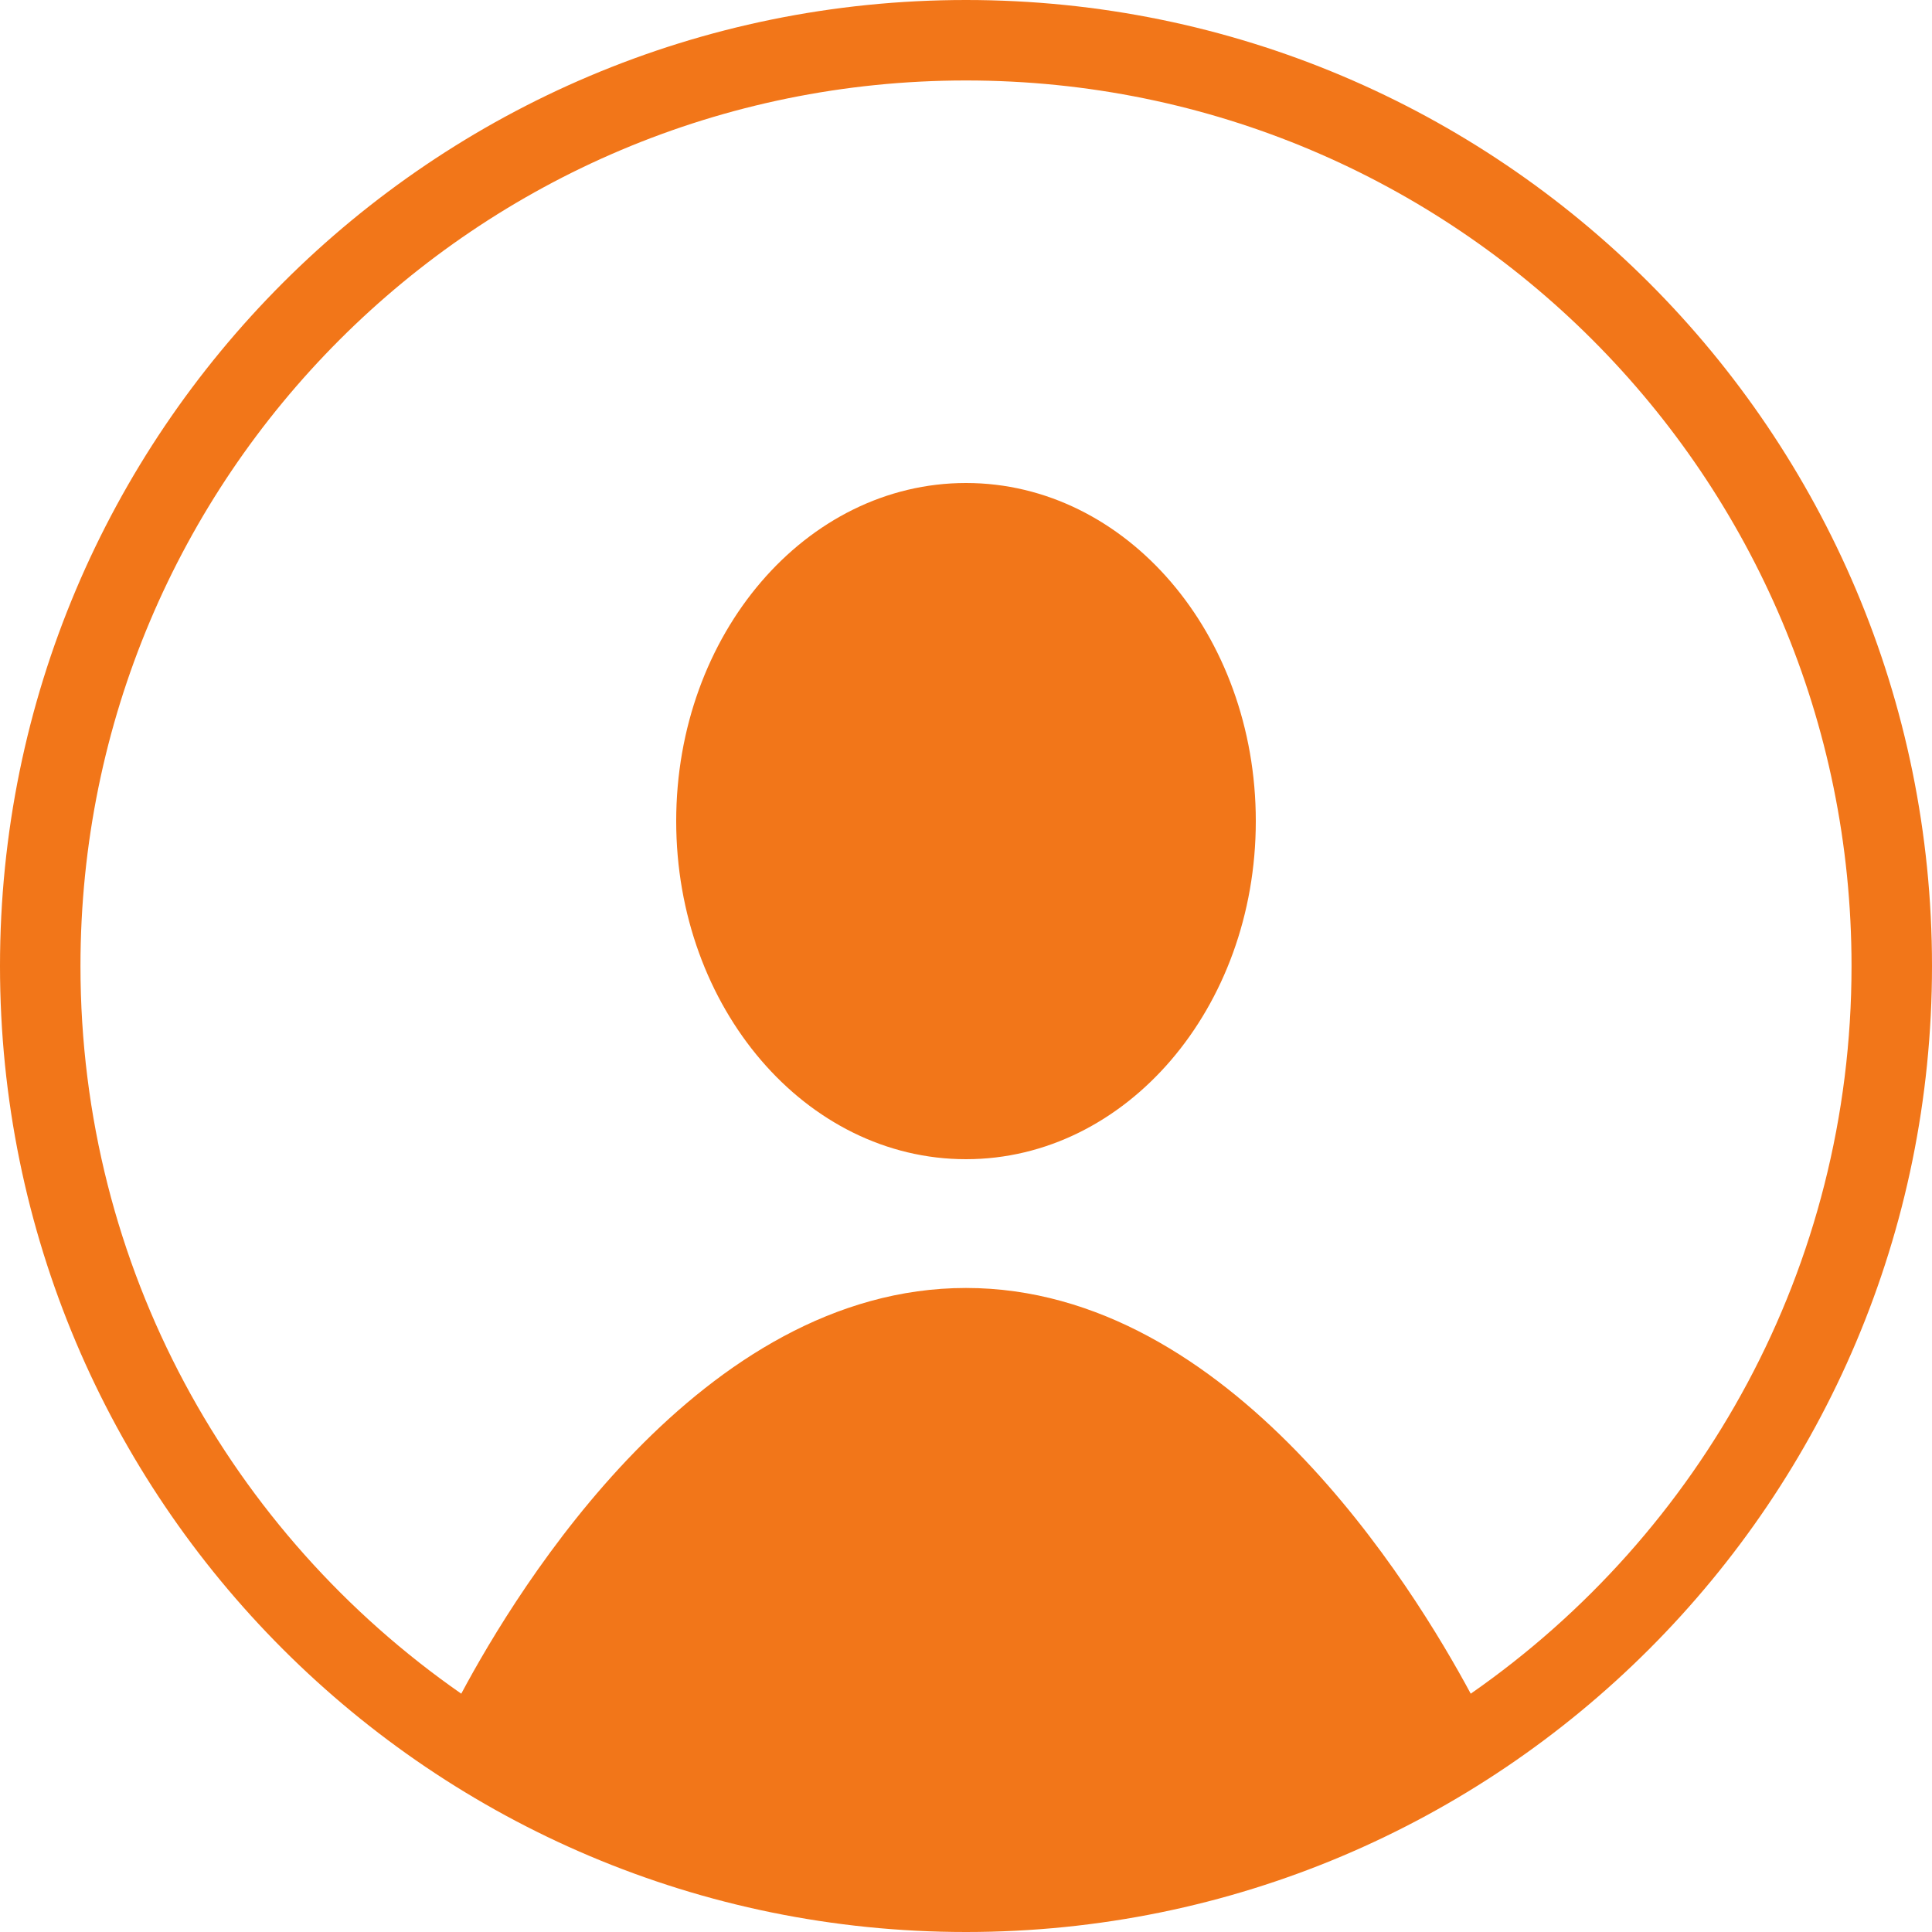 <svg width="20" height="20" viewBox="0 0 20 20" fill="none" xmlns="http://www.w3.org/2000/svg">
<path d="M13 8.5C13 10.434 11.658 12 10 12C8.342 12 7 10.434 7 8.5C7 6.566 8.342 5 10 5C11.658 5 13 6.566 13 8.5Z" fill="#F27619"/>
<path fill-rule="evenodd" clip-rule="evenodd" d="M10 20C15.525 20 20 15.525 20 10C20 4.475 15.525 0 10 0C4.475 0 0 4.475 0 10C0 15.525 4.475 20 10 20ZM15.225 17.533C17.608 15.875 19.167 13.125 19.167 10C19.167 4.933 15.067 0.833 10 0.833C4.933 0.833 0.833 4.933 0.833 10C0.833 13.125 2.392 15.875 4.775 17.533C5.362 16.433 7.258 13.333 10 13.333C12.742 13.333 14.633 16.433 15.225 17.533Z" fill="#F27619"/>
</svg>
